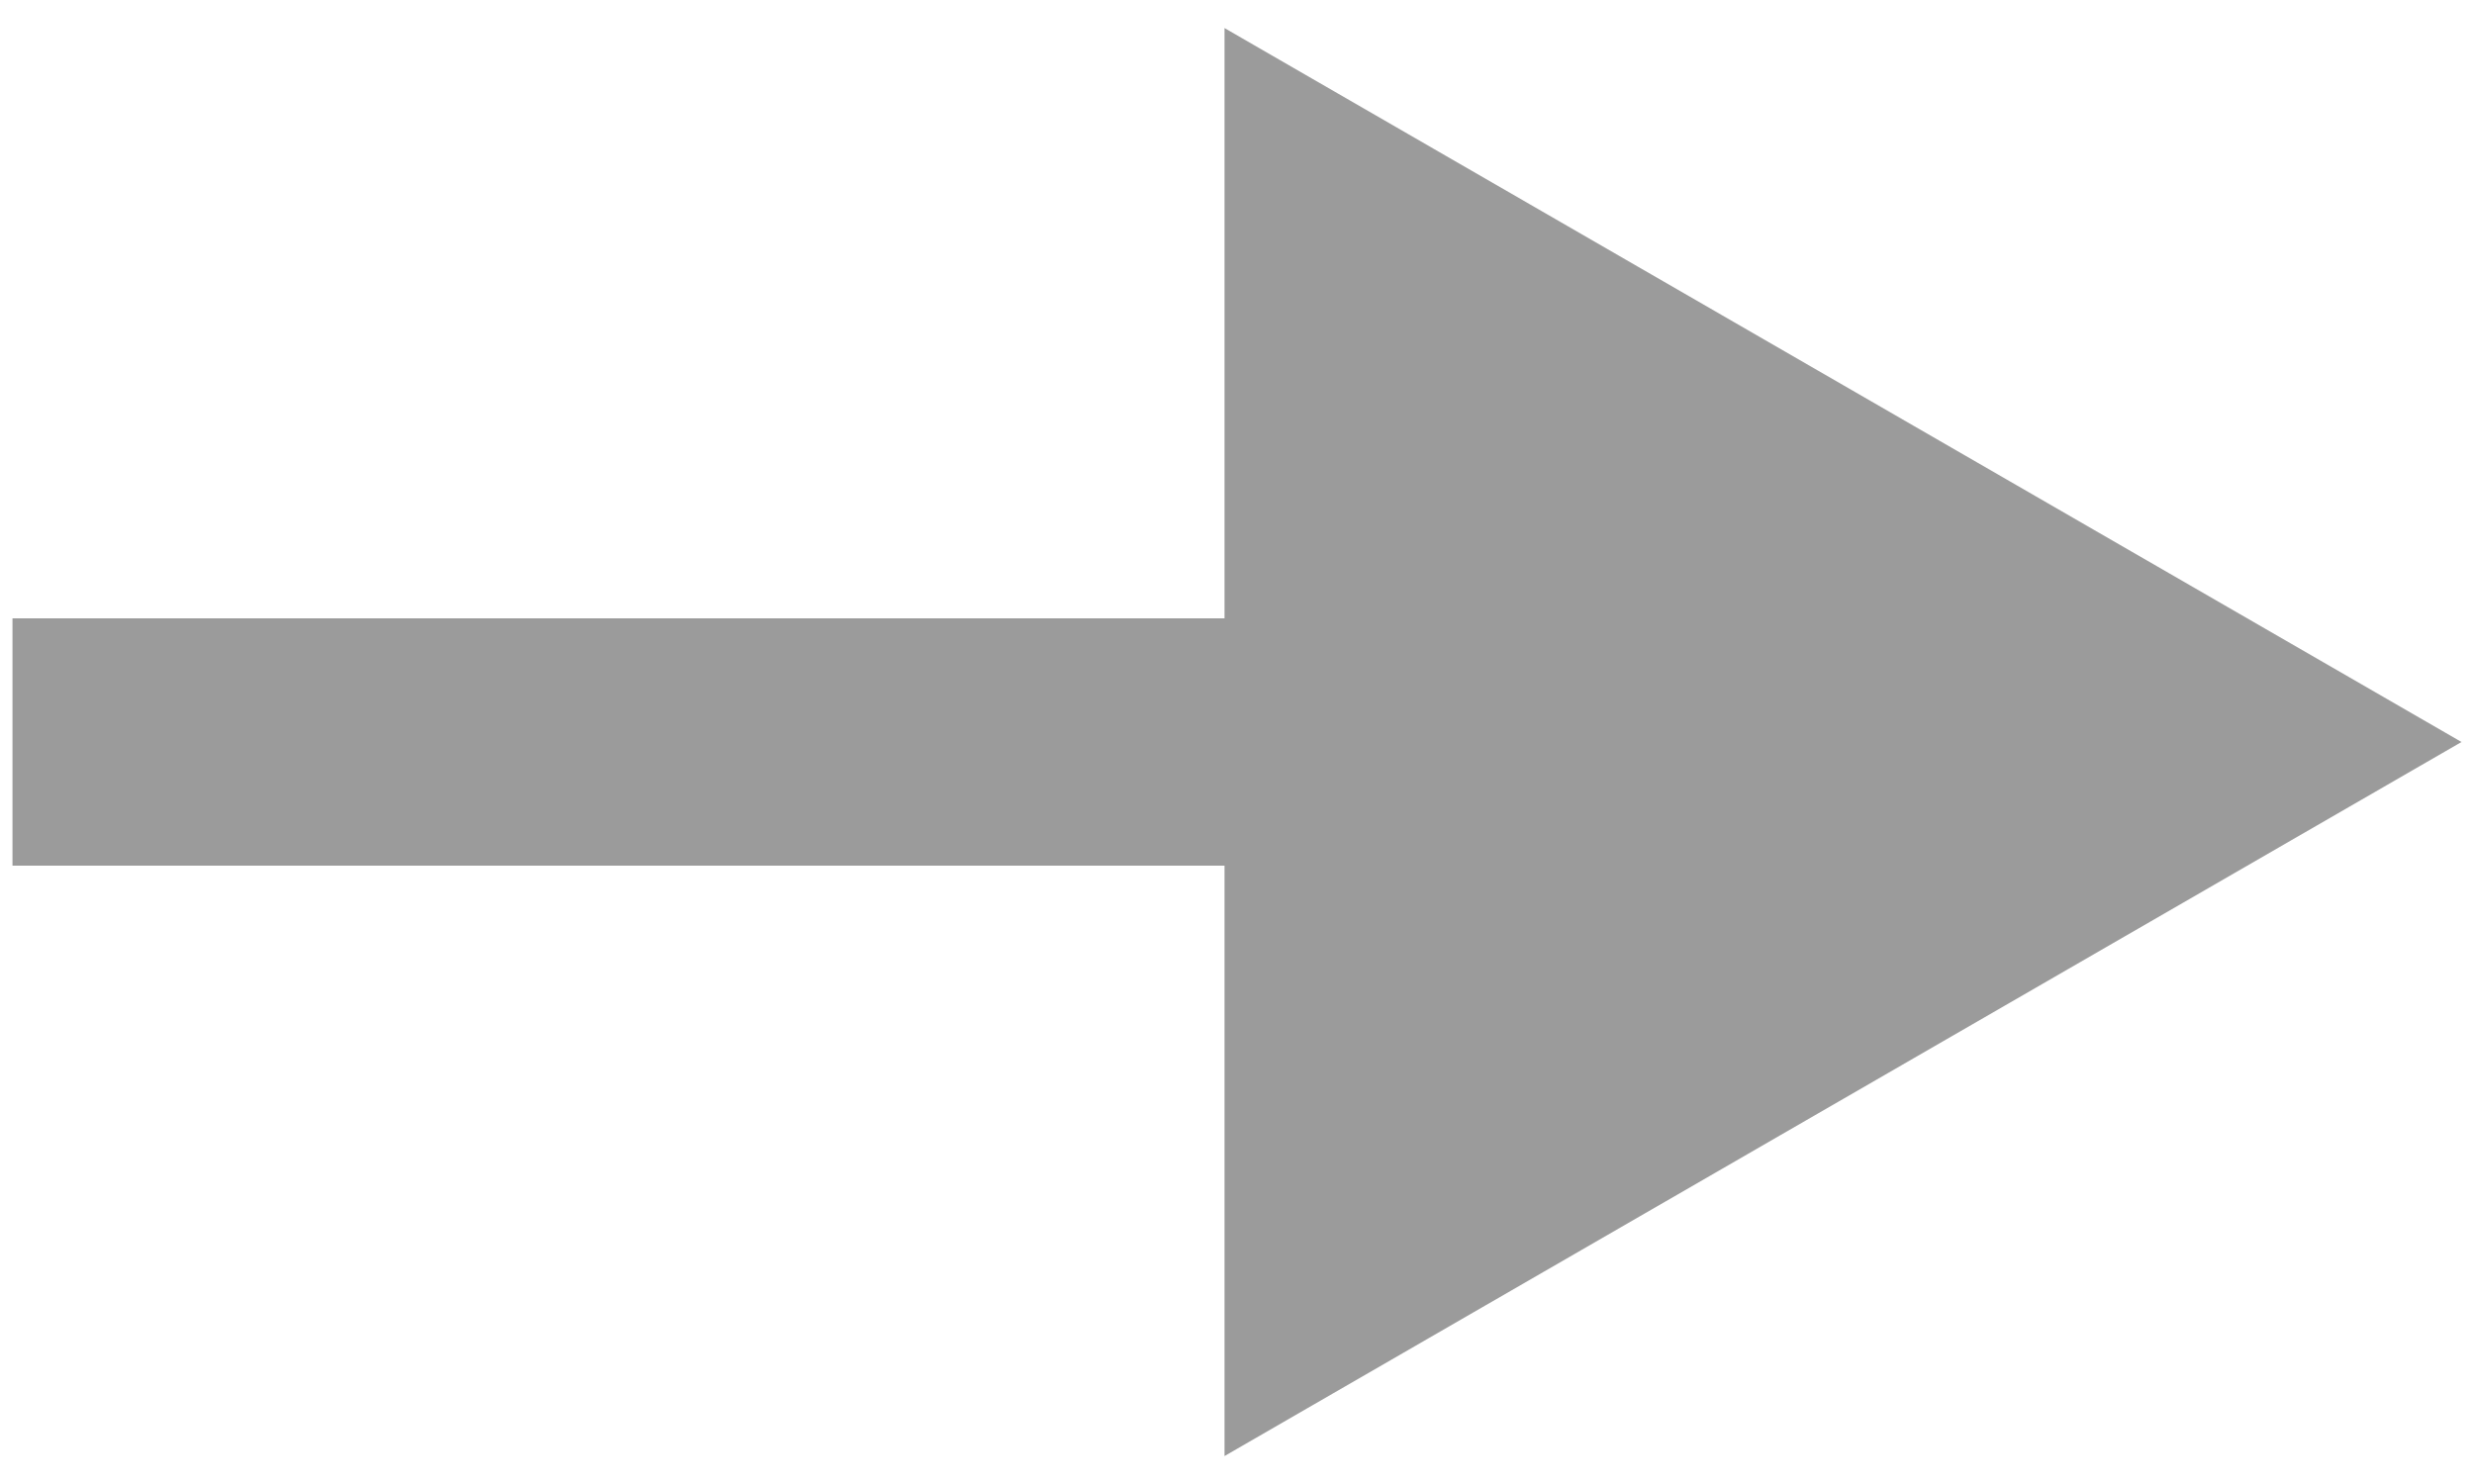 <svg xmlns:xlink="http://www.w3.org/1999/xlink" xmlns="http://www.w3.org/2000/svg" width="20" height="12" viewBox="-20 -12 20 12" fill="none"><path transform="rotate(180)" d="M0.101 6L10.101 11.773L10.101 0.226L0.101 6ZM19.899 5L9.101 5L9.101 7L19.899 7L19.899 5Z" fill="#9B9B9B"></path></svg>